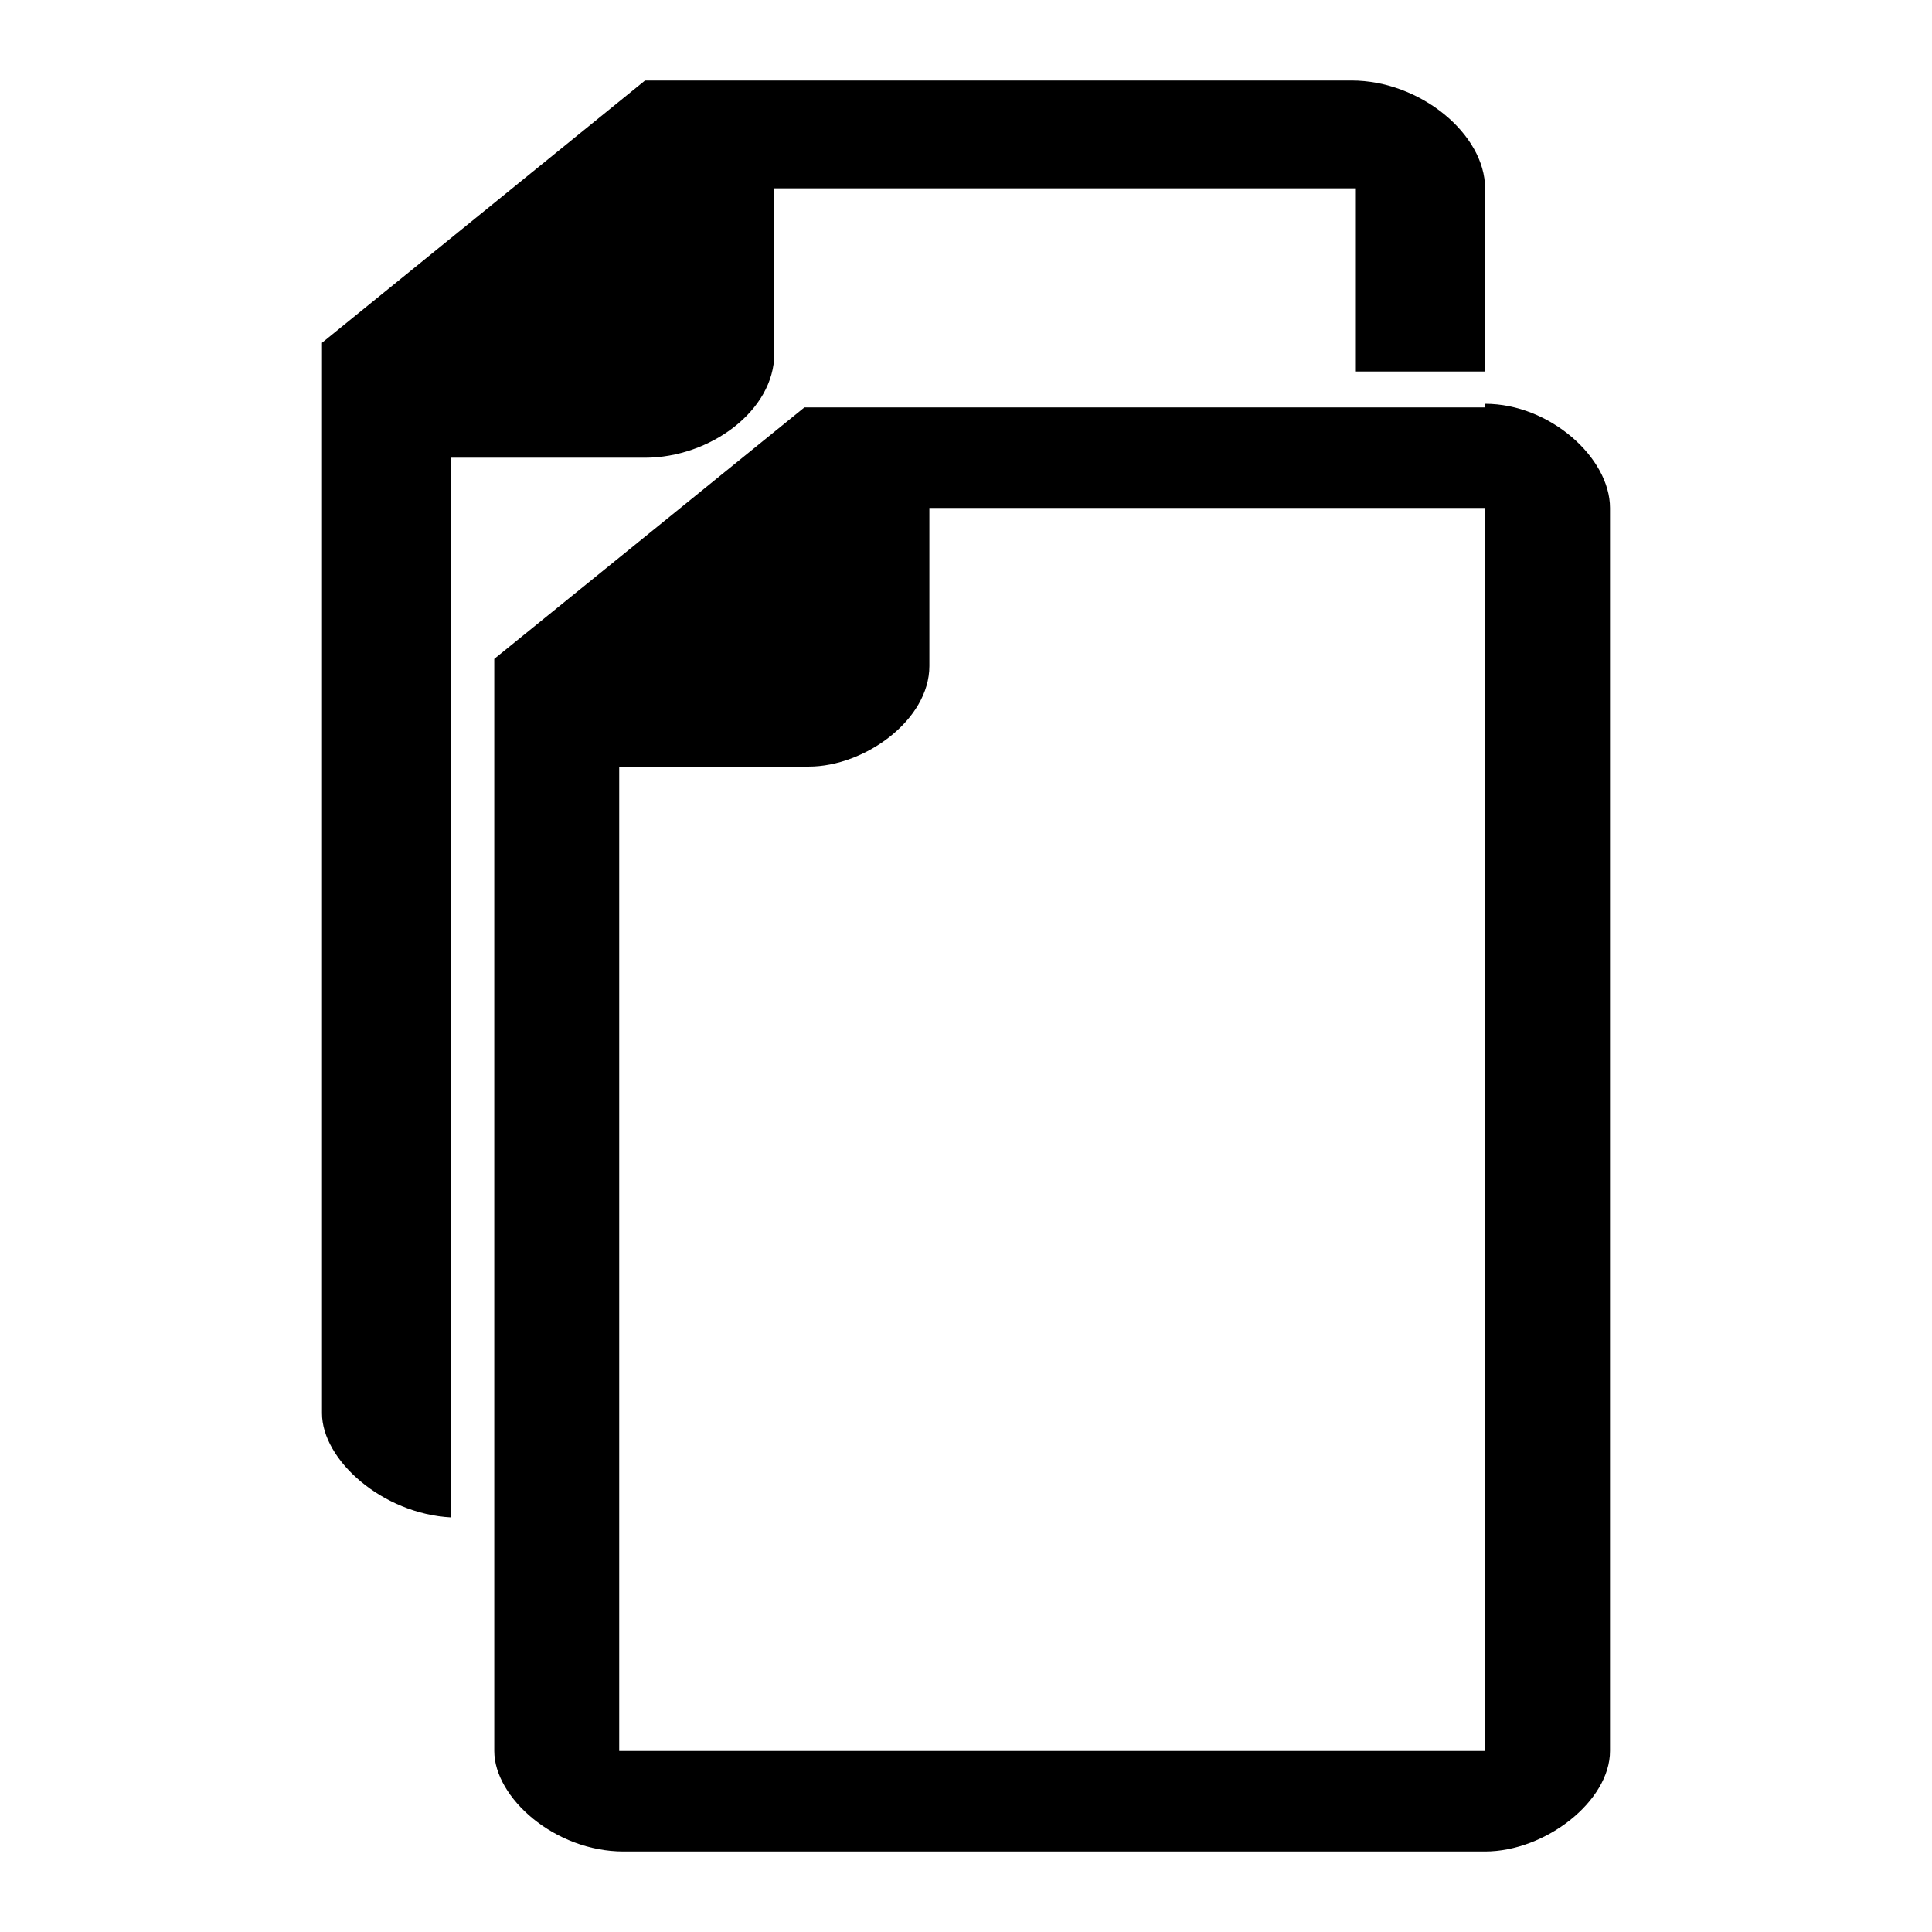 <?xml version="1.0" encoding="UTF-8"?>
<svg width="24px" height="24px" viewBox="0 0 24 24" version="1.1" xmlns="http://www.w3.org/2000/svg" xmlns:xlink="http://www.w3.org/1999/xlink">
    <!-- Generator: Sketch 51.2 (57519) - http://www.bohemiancoding.com/sketch -->
    <title>Icons/24x24/General/Icon_Copy</title>
    <desc>Created with Sketch.</desc>
    <defs>
        <path d="M18.448,5.016 C19.251,5.016 20,5.686 20,6.31 L20,21.751 C20,22.375 19.197,23 18.448,23 L7.746,23 C6.89,23 6.14,22.331 6.14,21.751 L6.14,8.185 L9.993,5.061 L18.448,5.061 L18.448,5.016 Z M18.448,6.31 L11.545,6.31 L11.545,8.274 C11.545,8.943 10.742,9.523 10.047,9.523 L7.692,9.523 L7.692,21.751 L18.448,21.751 L18.448,6.31 Z M5.605,17.511 L5.605,18.85 C4.749,18.805 4,18.136 4,17.556 L4,4.258 L8.013,1 L16.789,1 C17.645,1 18.448,1.669 18.448,2.339 L18.448,4.615 L16.843,4.615 L16.843,2.339 L9.619,2.339 L9.619,4.391 C9.619,5.105 8.816,5.686 8.013,5.686 L5.605,5.686 L5.605,7.649 L5.605,17.511 Z" id="path-1"></path>
    </defs>
    <g id="Icons/24x24/General/Icon_Copy" stroke="none" stroke-width="1" fill="none" fill-rule="evenodd">
        <mask id="mask-2" fill="white">
            <use xlink:href="#path-1"></use>
        </mask>
        <use id="Copy" fill="#000000" fill-rule="nonzero" xlink:href="#path-1"></use>
    </g>
</svg>